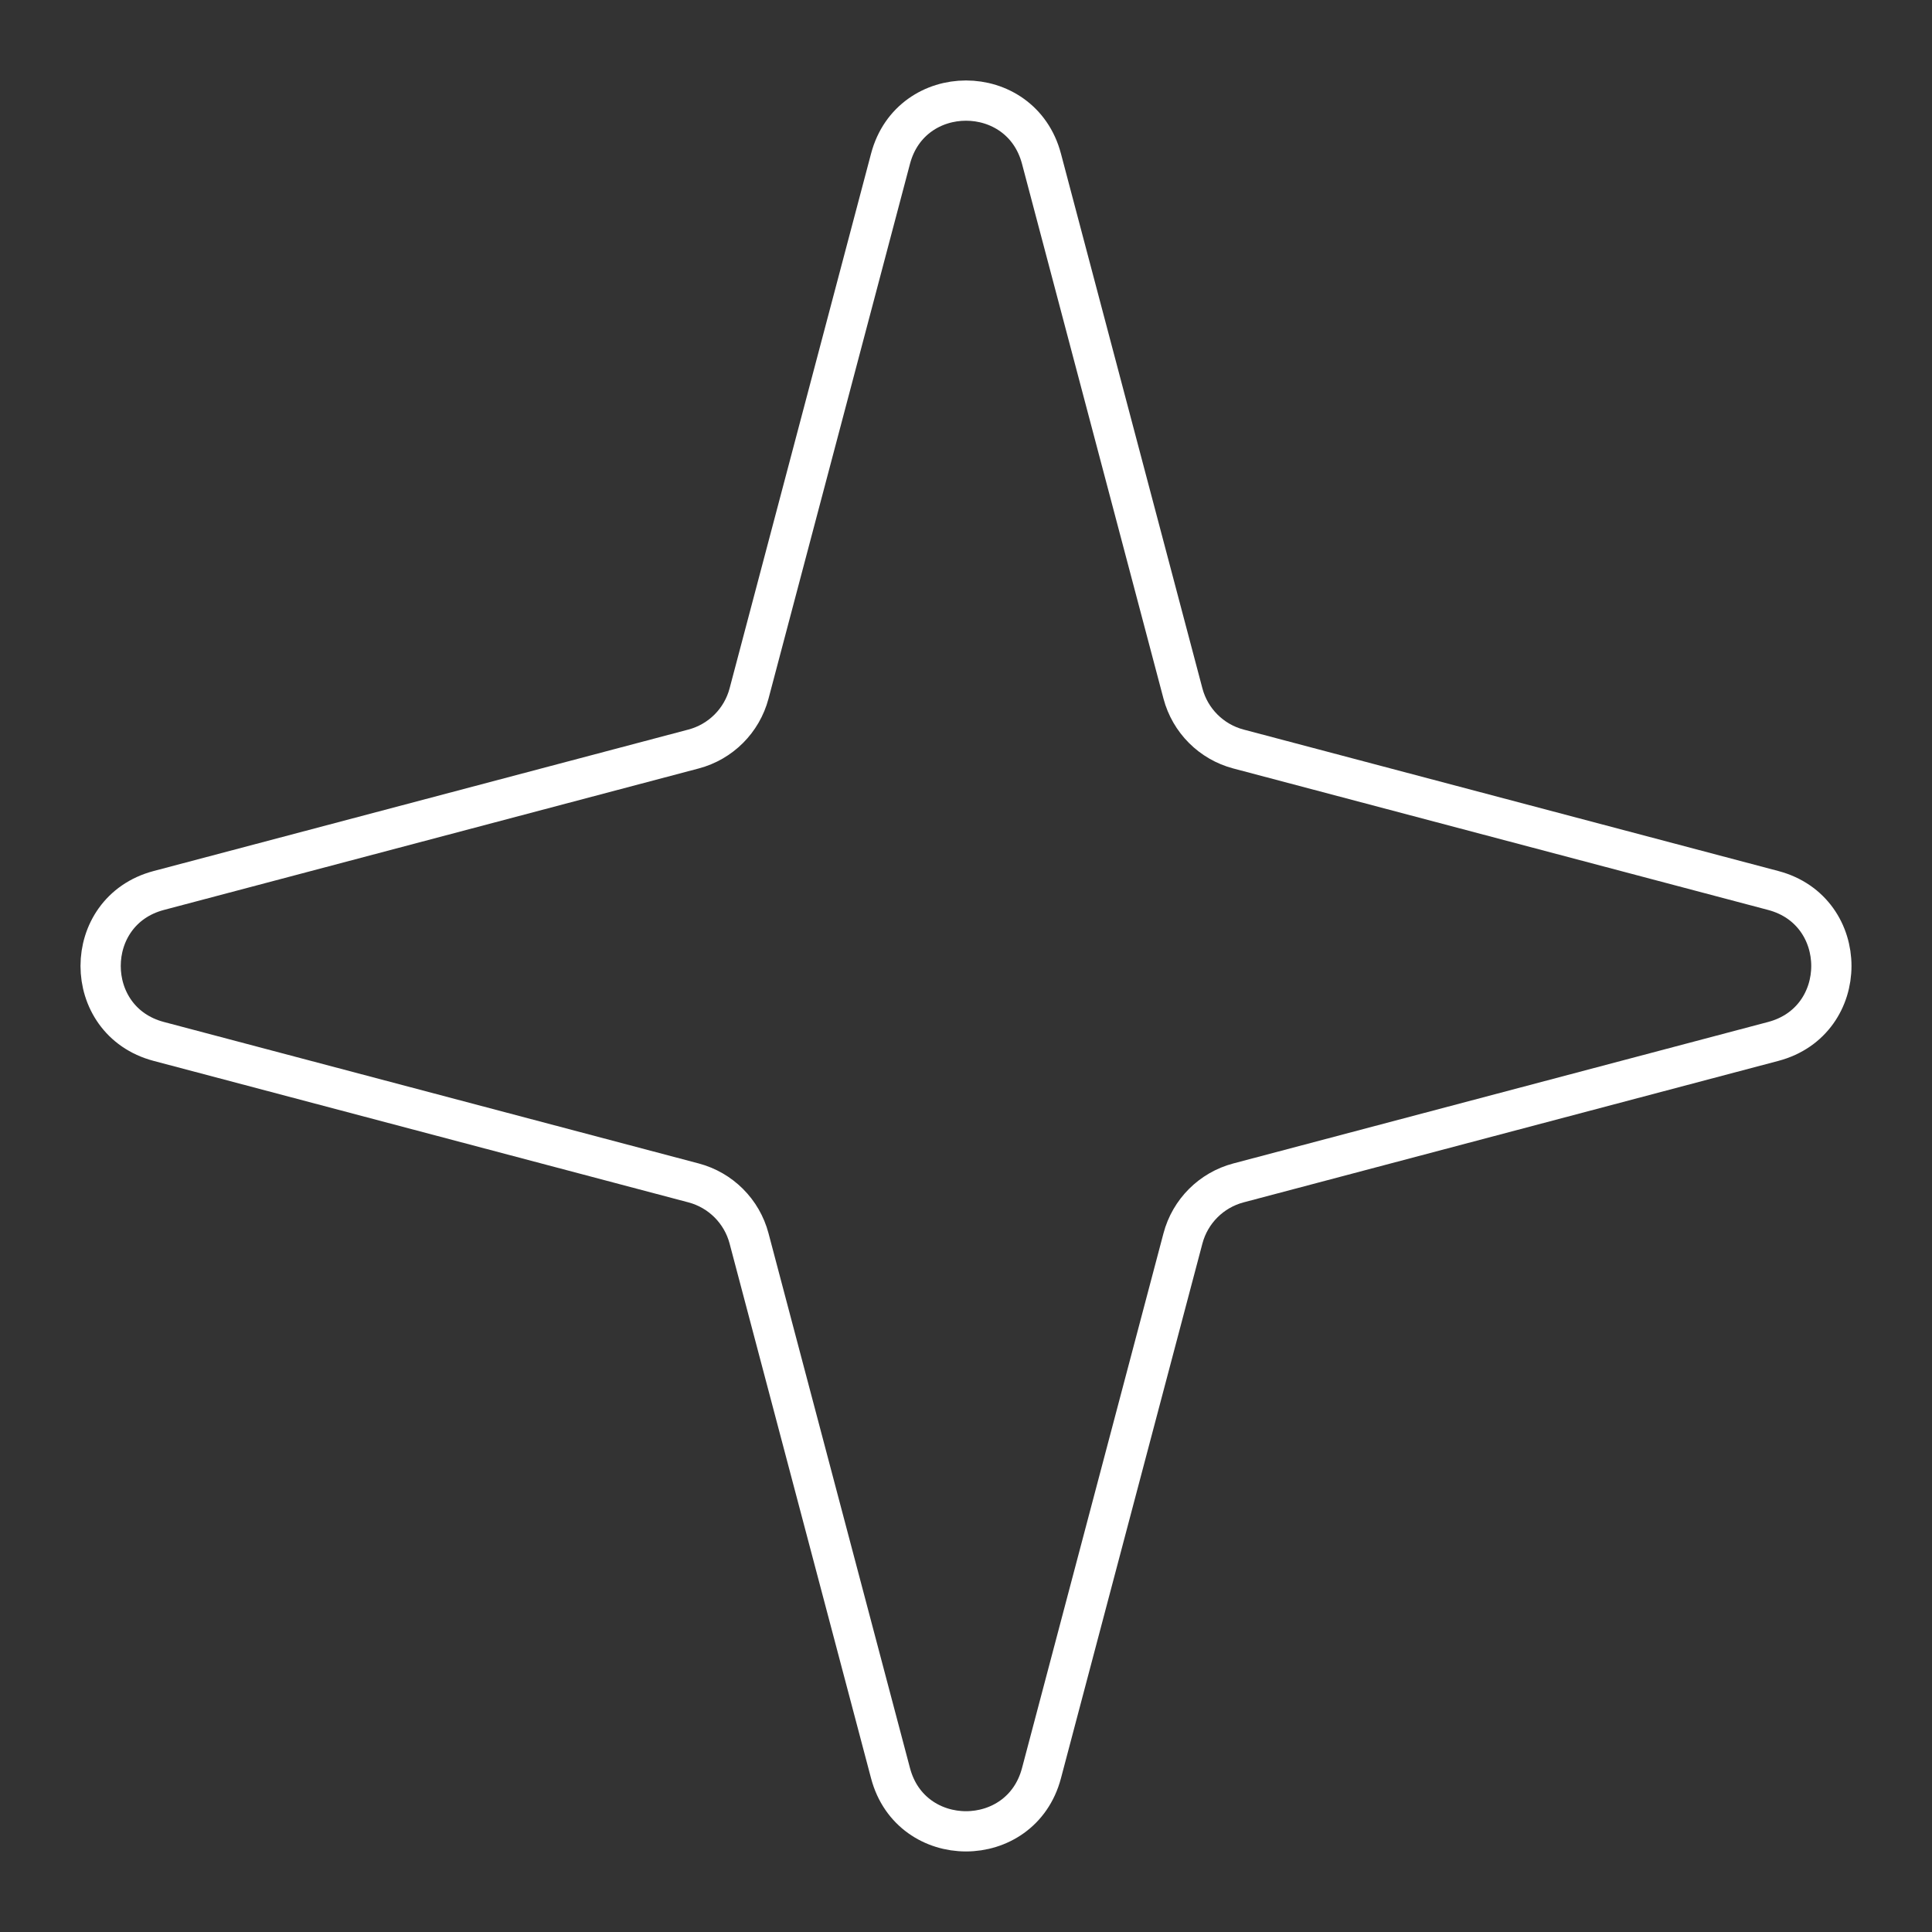 <?xml version="1.0" encoding="UTF-8"?><svg id="b" xmlns="http://www.w3.org/2000/svg" viewBox="0 0 48 48"><rect x="0" y="0" width="48" height="48" fill="#333333" stroke="none"/><defs><style>.c{fill:none;stroke:#fff;stroke-linecap:round;stroke-linejoin:round;}</style></defs><path class="c" d="M25.875,3.943l3.515,13.287c.178.674.705,1.201,1.379,1.379l13.287,3.515c1.925.509,1.925,3.241,0,3.75l-13.287,3.515c-.674.178-1.201.705-1.379,1.379l-3.515,13.287c-.509,1.925-3.241,1.925-3.75,0l-3.515-13.287c-.178-.674-.705-1.201-1.379-1.379l-13.287-3.515c-1.925-.509-1.925-3.241,0-3.75l13.287-3.515c.674-.178,1.201-.705,1.379-1.379l3.515-13.287c.509-1.925,3.241-1.925,3.75,0Z"/></svg>